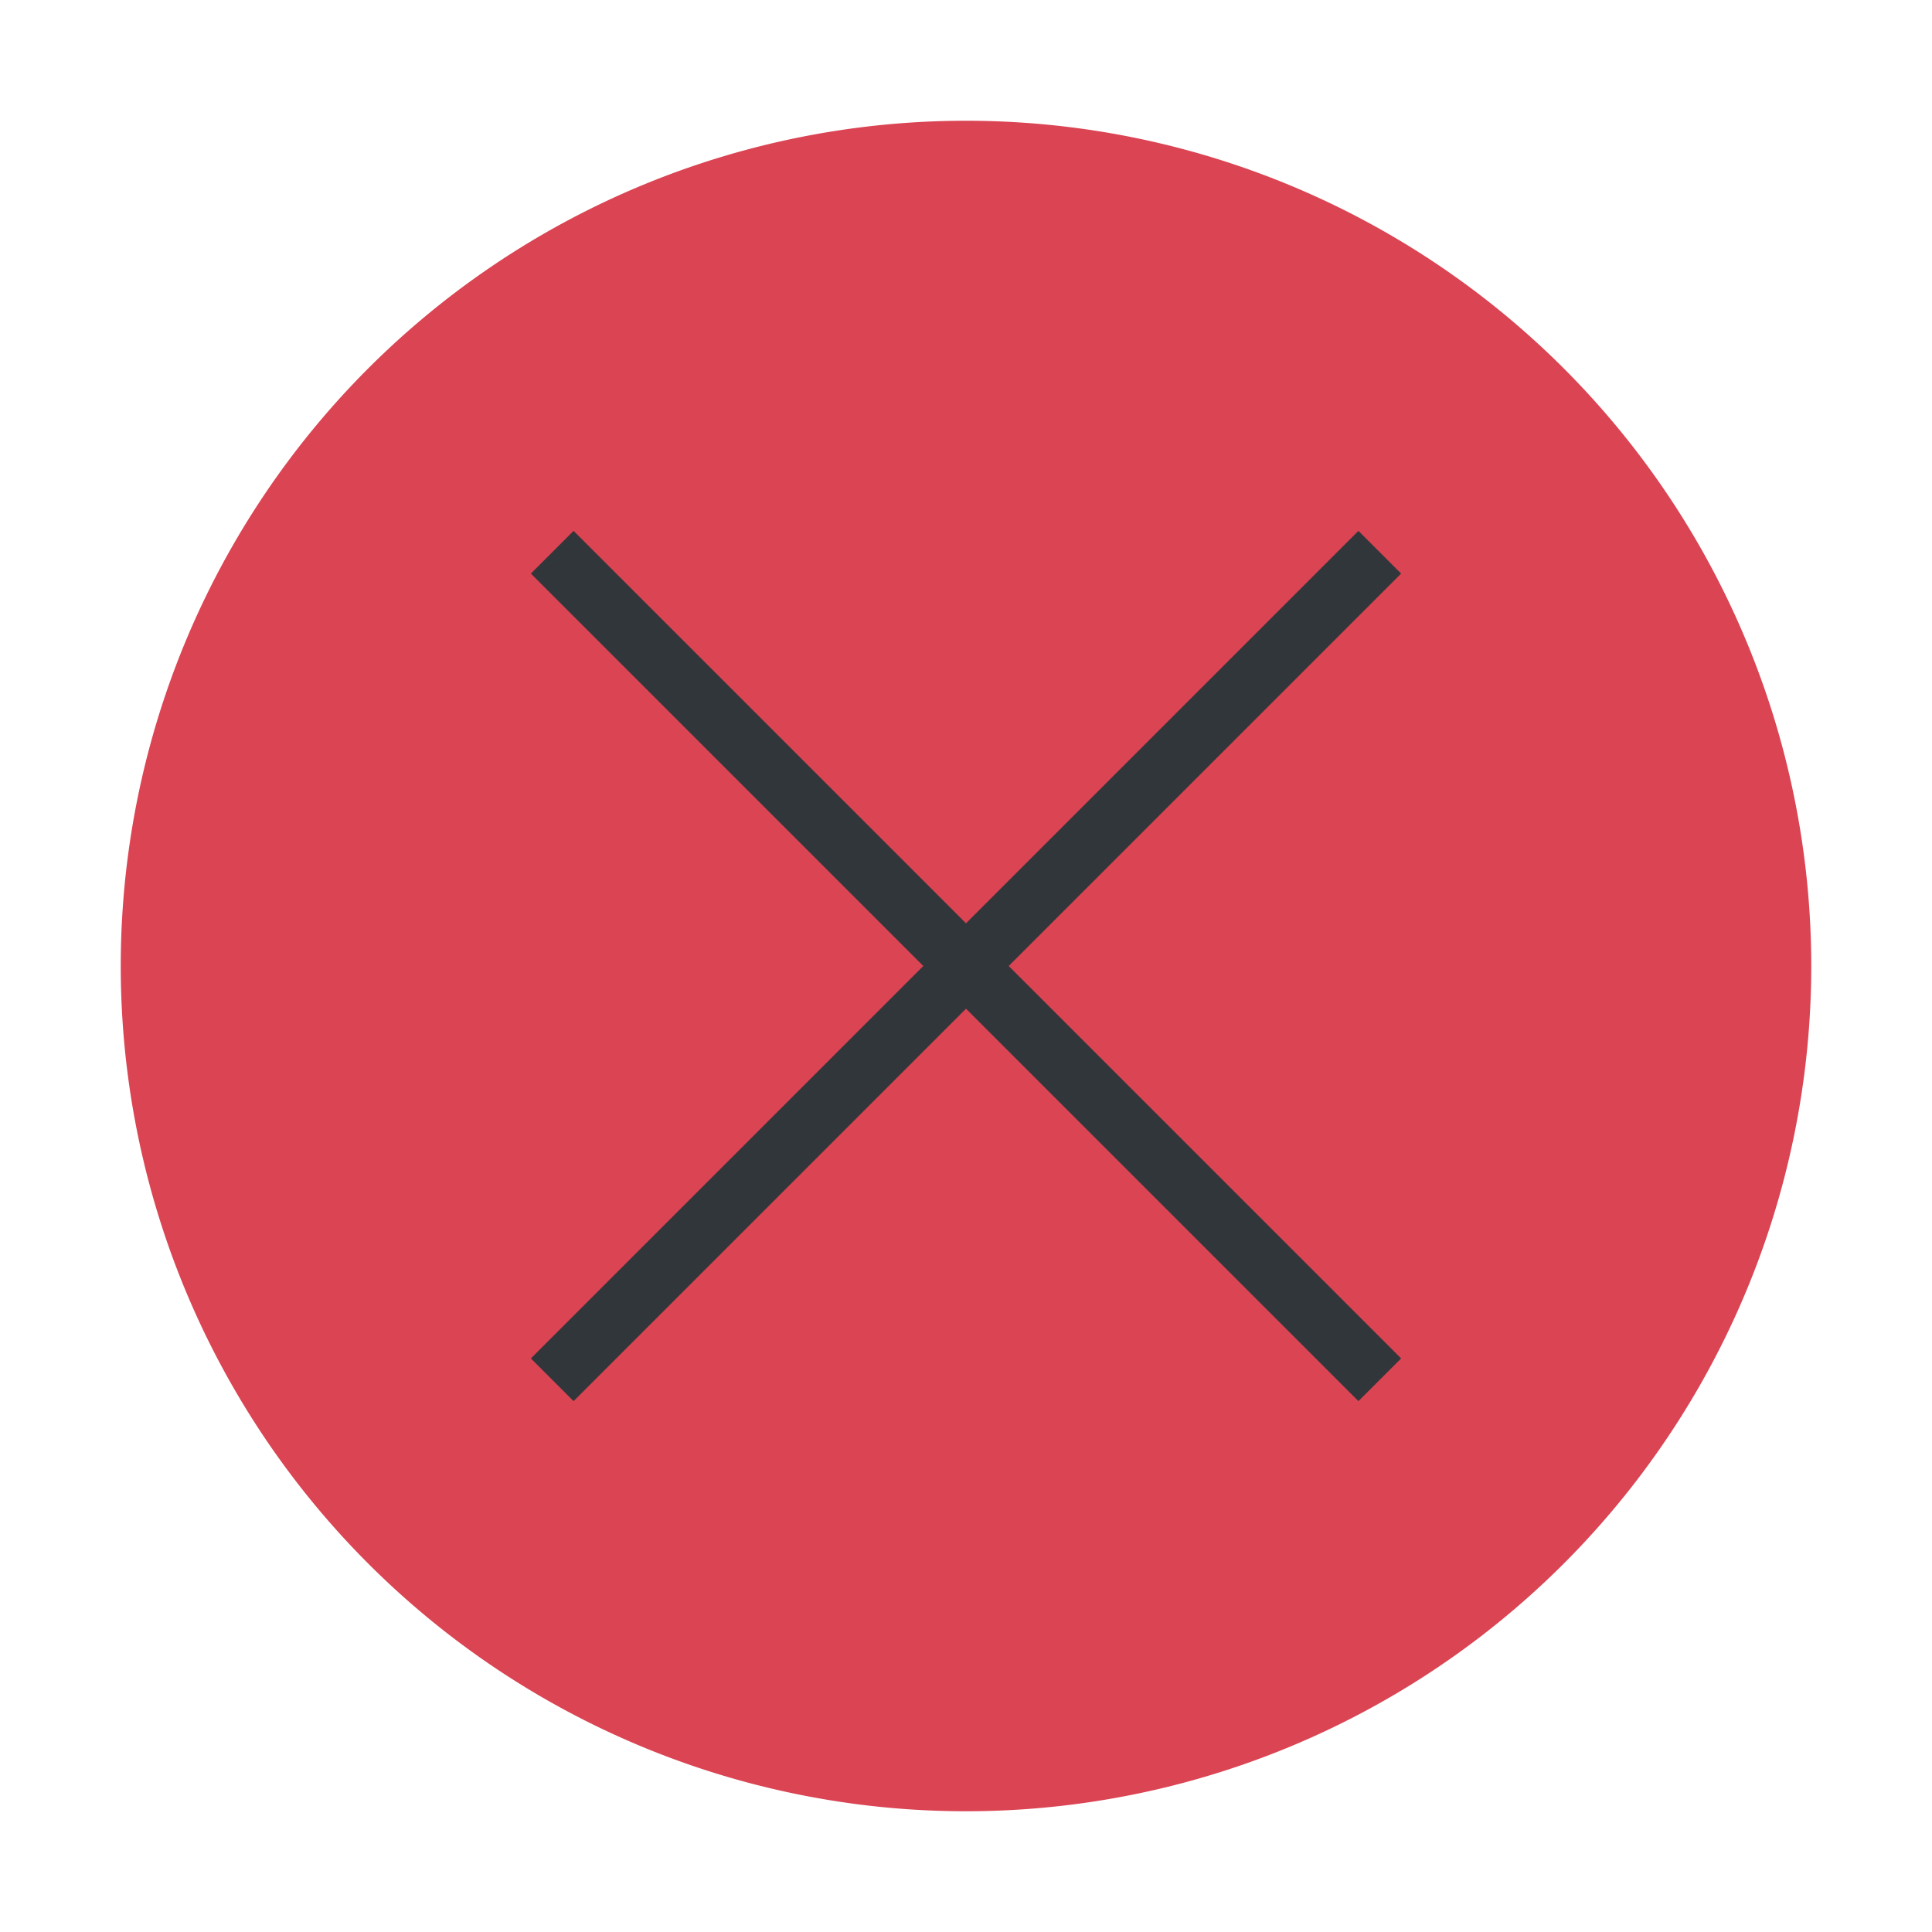<svg viewBox="0 0 32 32" xmlns="http://www.w3.org/2000/svg">
    <style type="text/css" id="current-color-scheme">
        .ColorScheme-Background {
            color:#31363b;
        }
        .ColorScheme-NegativeText {
            color:#da4453;
        }
    </style>
    <path d="m16 2a14 14 0 0 0 -14 14 14 14 0 0 0 14 14 14 14 0 0 0 14-14 14 14 0 0 0 -14-14" class="ColorScheme-NegativeText" fill="currentColor"/>
    <path d="m9.5 8.793-.707.707 6.5 6.5-6.5 6.5.707.707 6.5-6.5 6.5 6.5.707-.707-6.5-6.5 6.5-6.5-.707-.707-6.5 6.5z" class="ColorScheme-Background" fill="currentColor" stroke-linecap="square" stroke-miterlimit="0"/>
</svg>
